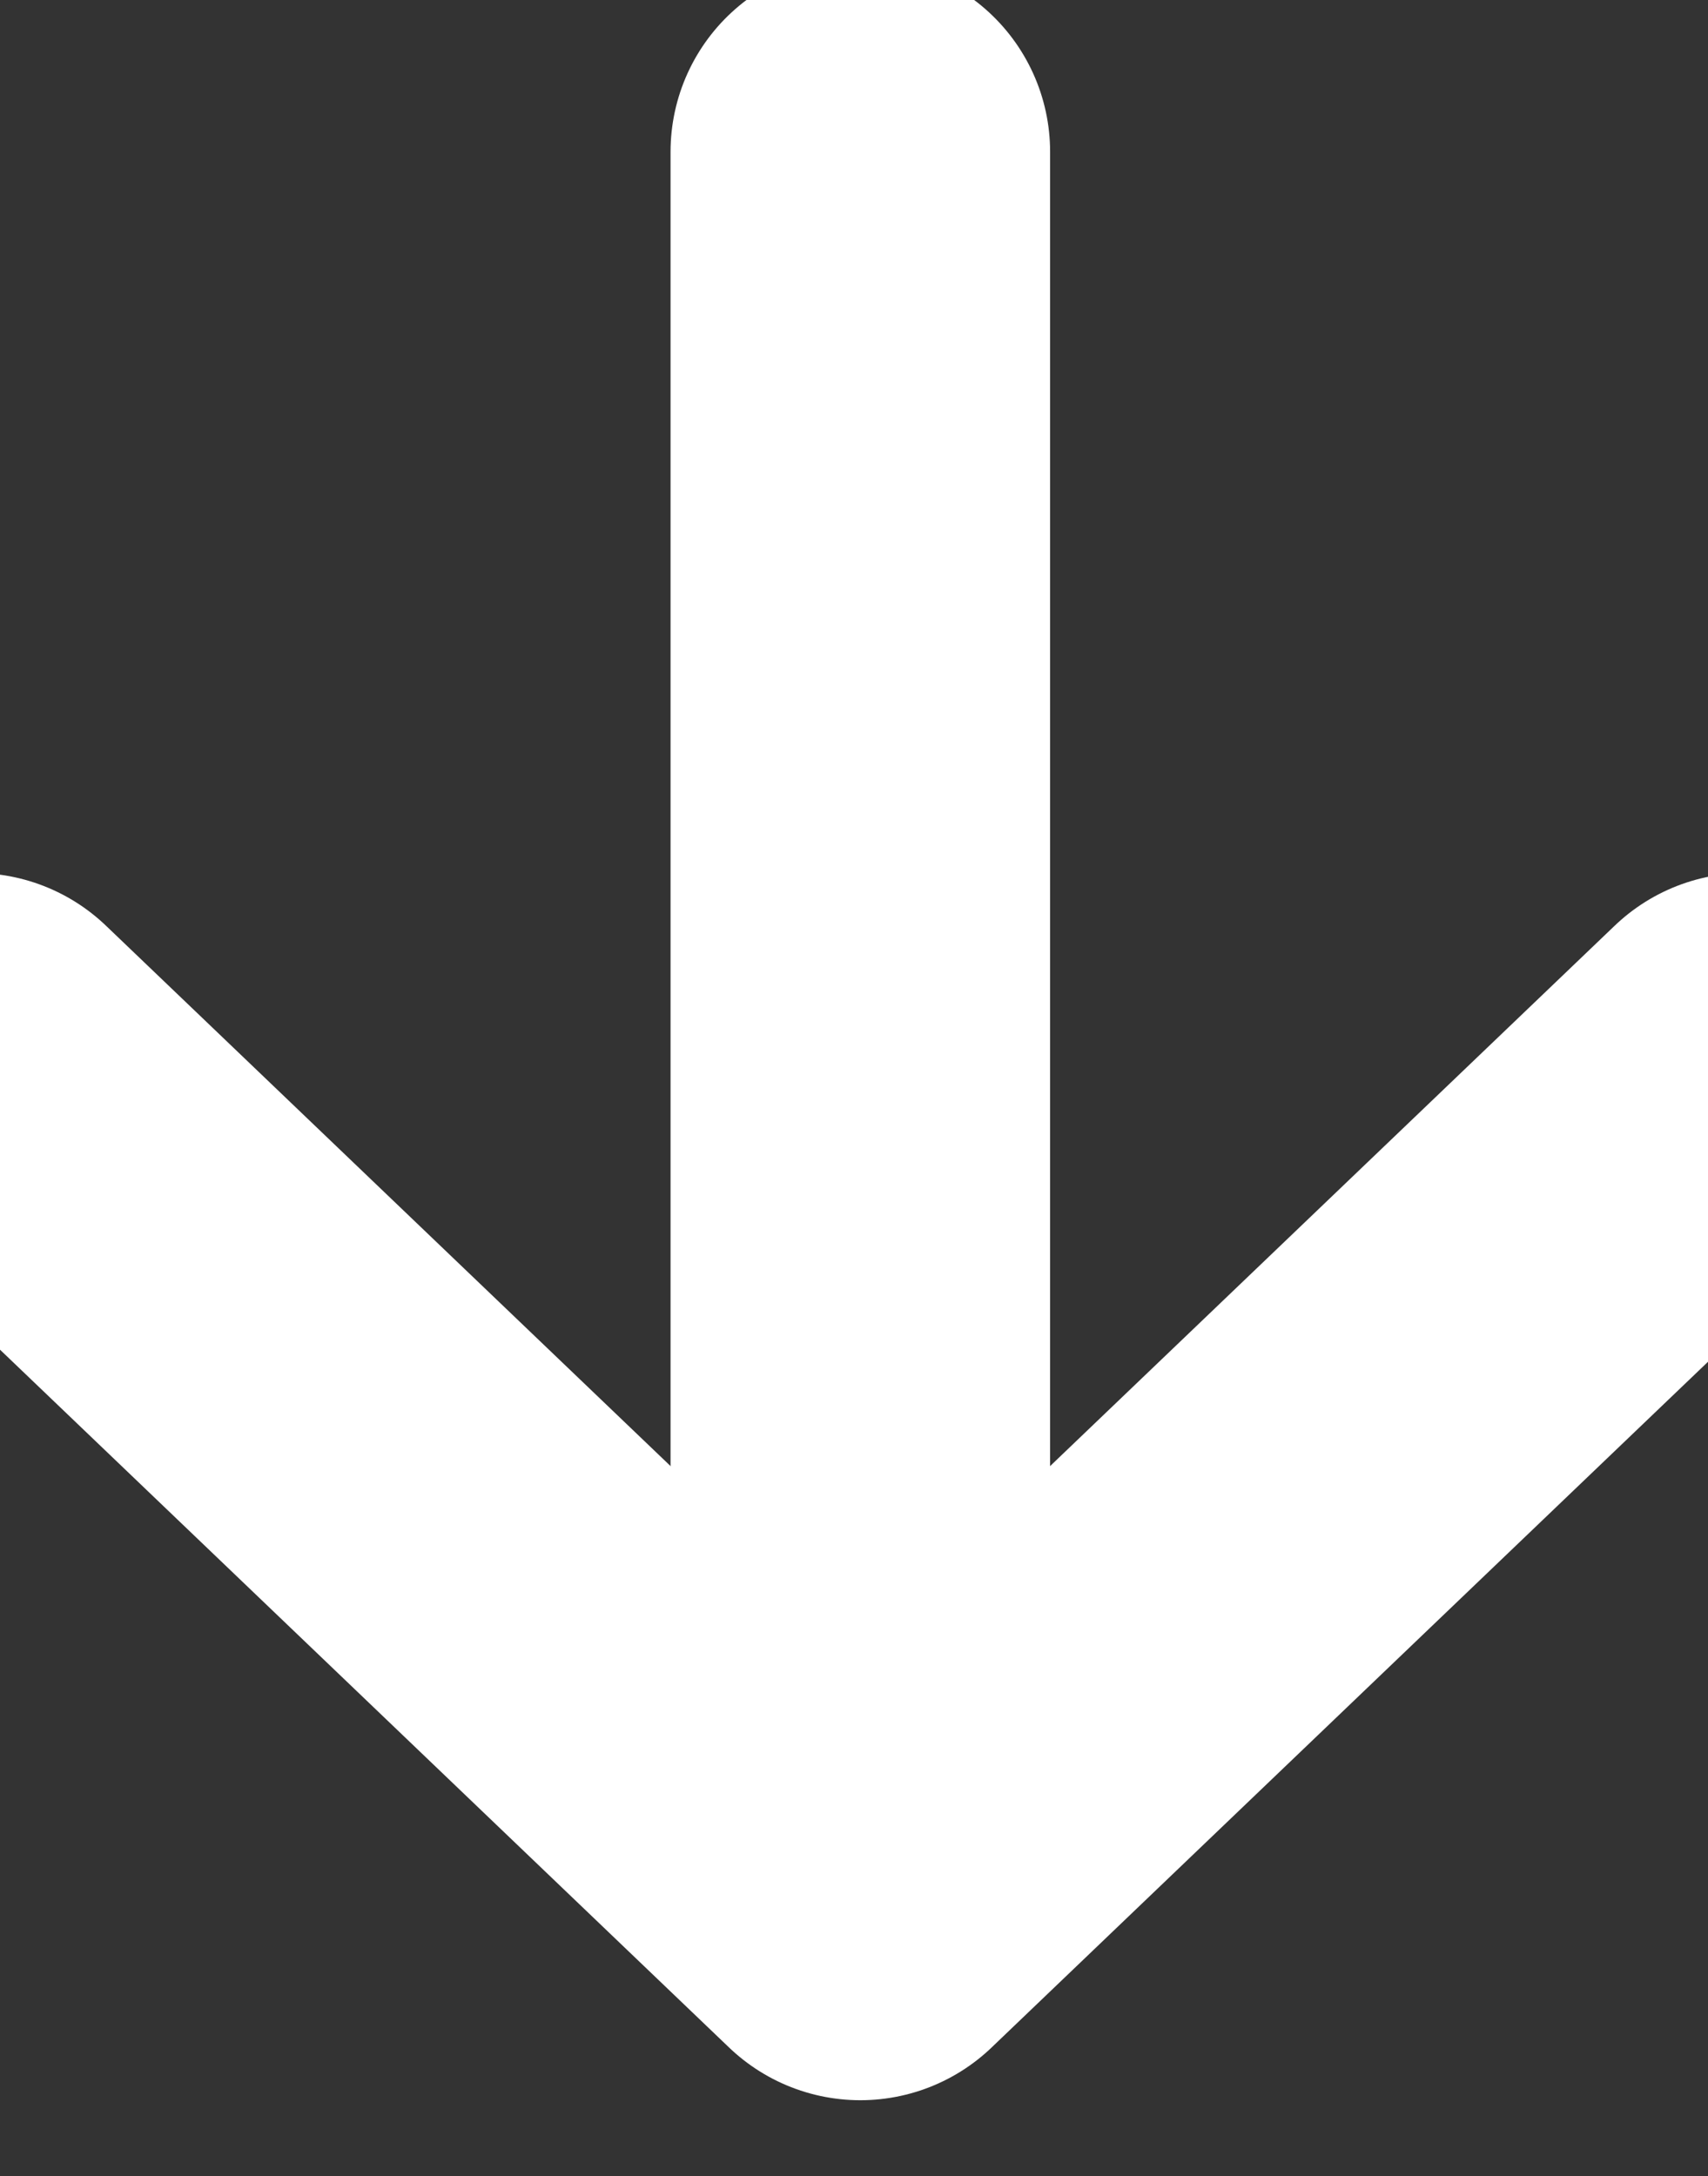 <?xml version="1.0" encoding="utf-8"?>
<!-- Generator: Adobe Illustrator 22.1.0, SVG Export Plug-In . SVG Version: 6.00 Build 0)  -->
<svg version="1.1" id="Layer_1" xmlns="http://www.w3.org/2000/svg" xmlns:xlink="http://www.w3.org/1999/xlink" x="0px" y="0px"
	 viewBox="0 0 13.5 17.2" style="enable-background:new 0 0 13.5 17.2;" xml:space="preserve">
<rect x="0" y="0" width="13.5" height="17.2" fill="#333333" stroke="none"/>
<style type="text/css">
	.st0{fill:none;stroke:#FFFFFF;stroke-width:3;stroke-linecap:round;stroke-linejoin:round;}
</style>
<title>arrow-down</title>
<desc>Created with Sketch.</desc>
<g>
	<title>Group</title>
	<desc>Created with Sketch.</desc>
	<g id="Page-1">
		<g id="Homepage" transform="translate(-316, -2858)">
			<g id="Button-One-Copy" transform="translate(152, 2837)">
				<g id="Group_1_" transform="translate(164, 22)">
					<path id="Line_2_" class="st0" d="M6.8,12.1V0.2"/>
					<polyline id="Path-809_1_" class="st0" points="13.8,7.4 6.8,14.1 -0.2,7.4 					"/>
				</g>
			</g>
		</g>
	</g>
</g>
</svg>
